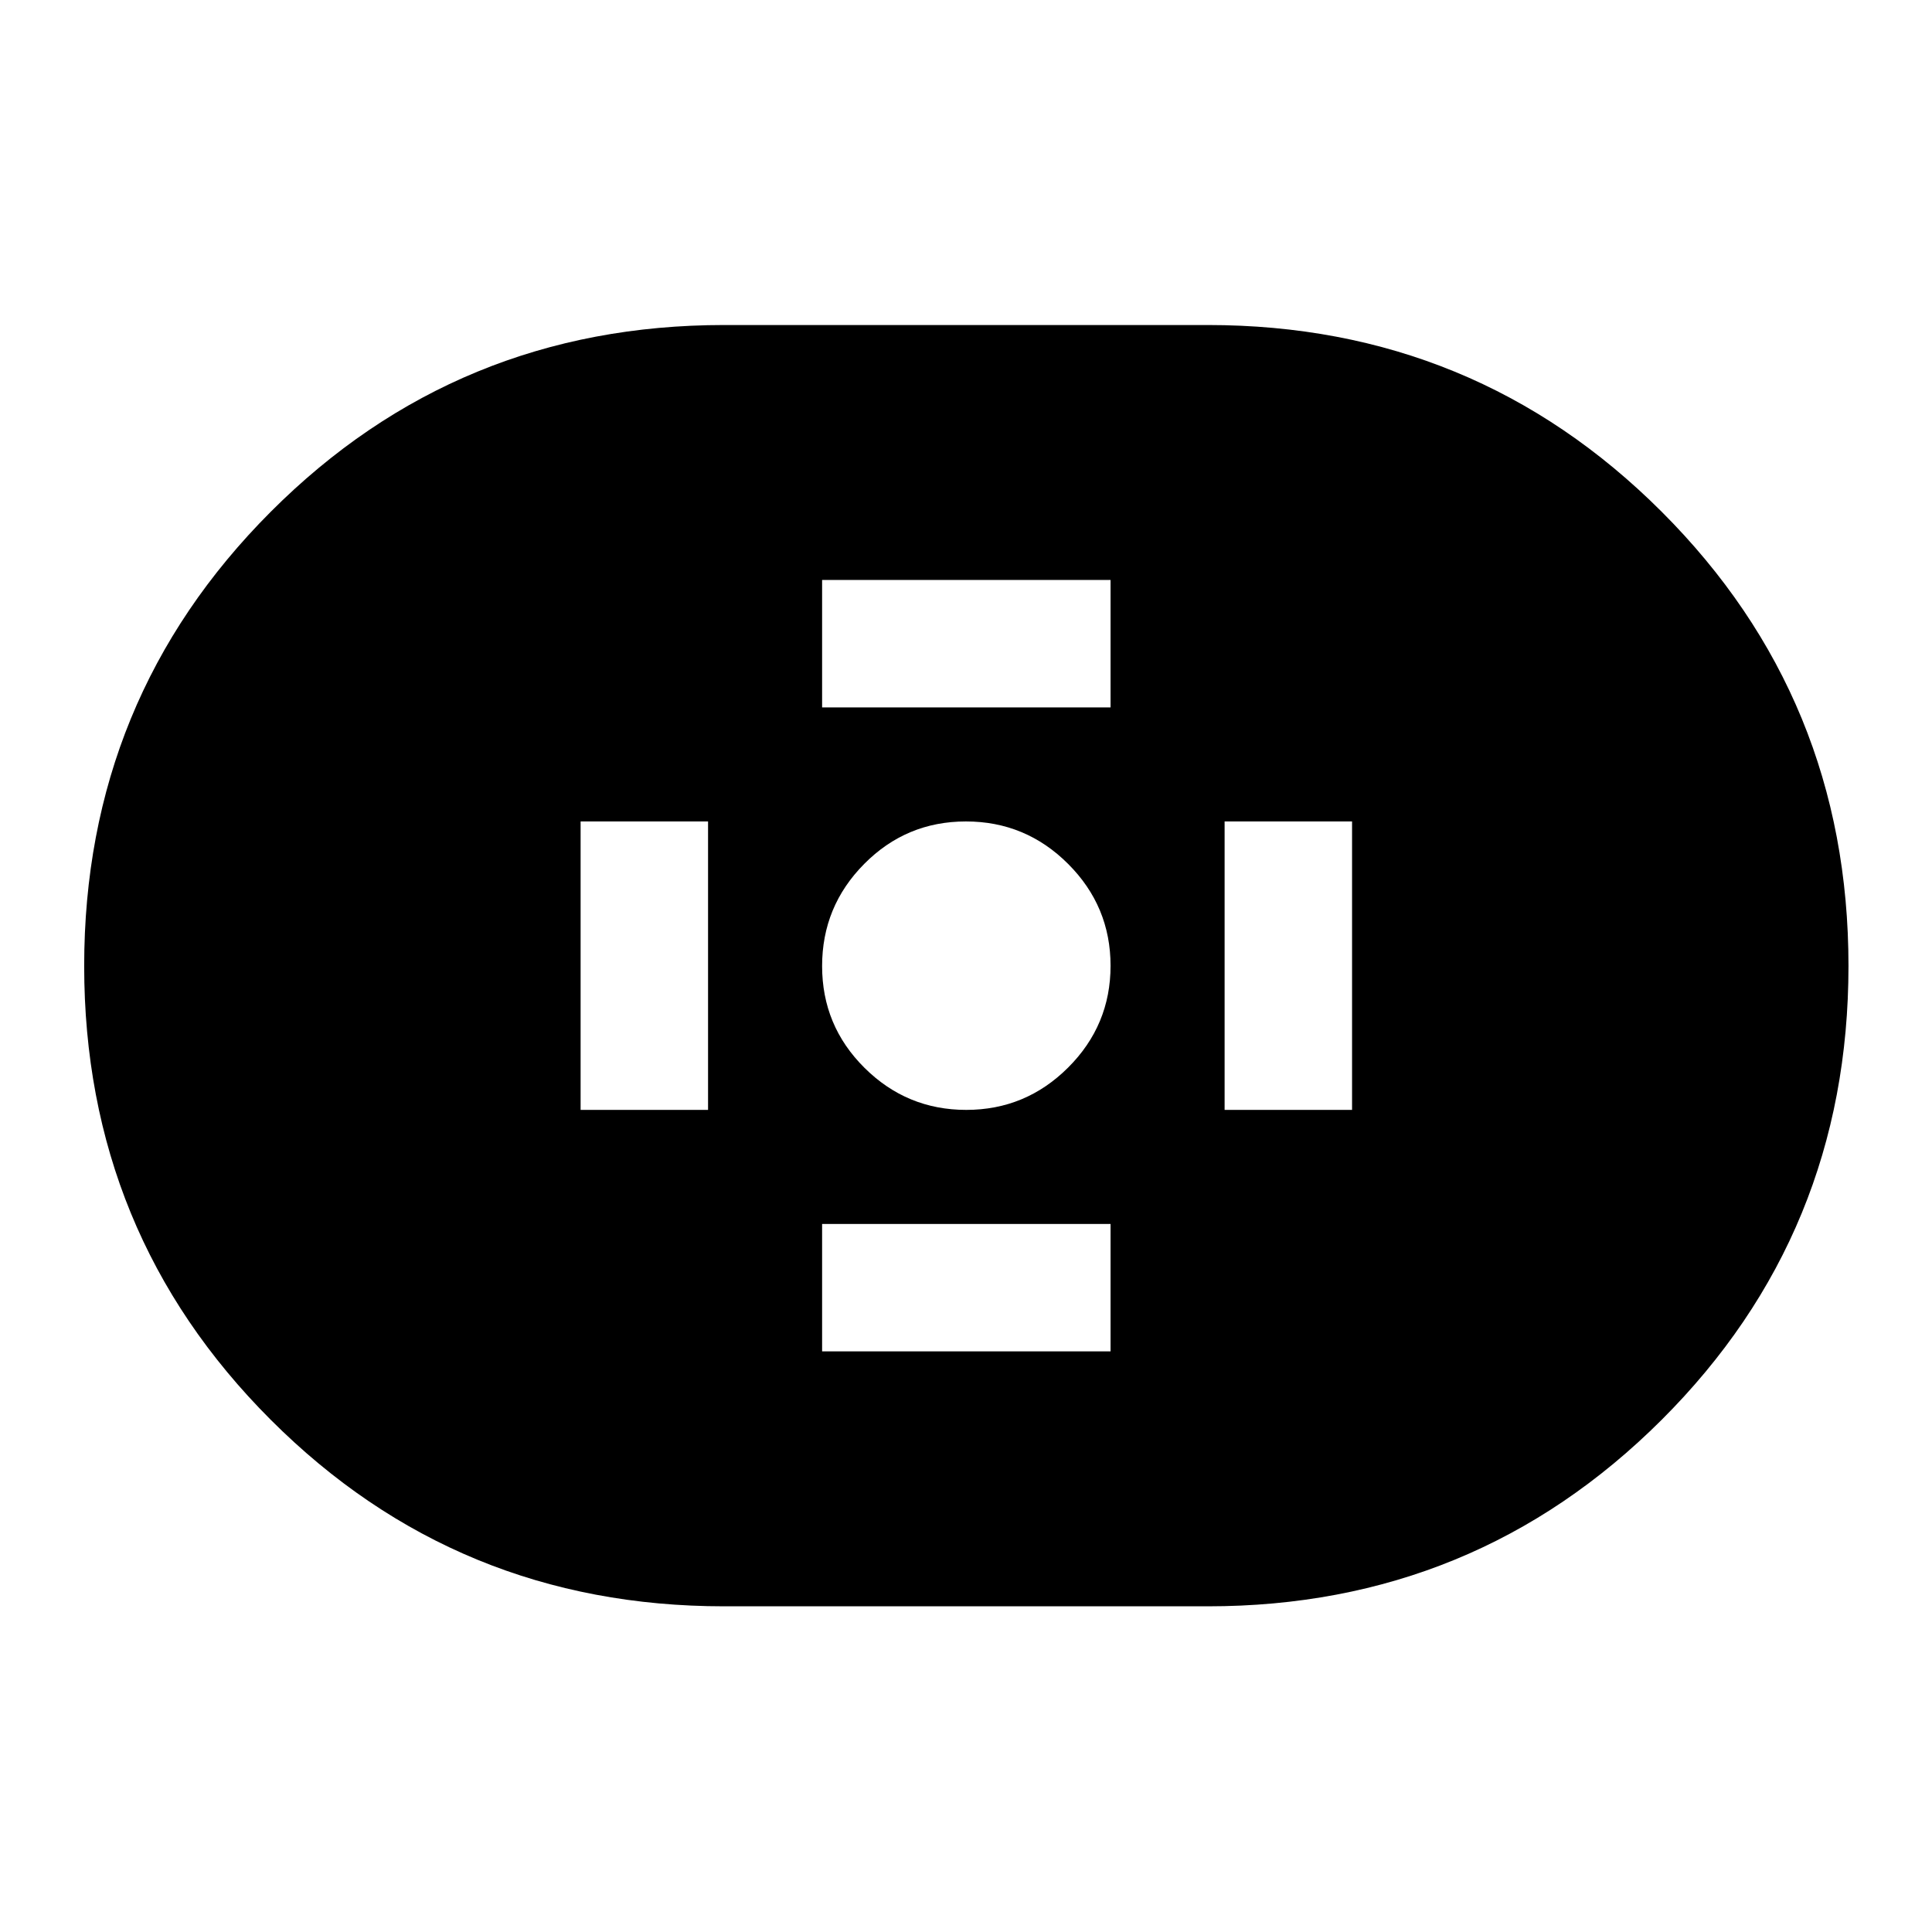 <svg xmlns="http://www.w3.org/2000/svg" height="40" viewBox="0 -960 960 960" width="40"><path d="M359.84-161.83q-132.67 0-225.34-92.71-92.67-92.7-92.67-225.5 0-132.79 92.67-225.63 92.67-92.83 225.34-92.83h240.32q132.67 0 225.51 92.77 92.83 92.78 92.83 225.67T825.67-254.5q-92.84 92.67-225.51 92.67H359.84ZM480.12-408.5q29.55 0 50.63-21.04 21.08-21.04 21.08-50.58 0-29.55-21.11-50.63-21.1-21.08-50.75-21.08-29.64 0-50.55 21.11-20.92 21.1-20.92 50.75 0 29.64 21.04 50.55 21.04 20.92 50.58 20.92Zm-71.62-200h143.33v-63.33H408.5v63.33Zm0 320h143.33v-63.33H408.5v63.33Zm200-120h63.33v-143.33H608.5v143.33Zm-320 0h63.33v-143.33H288.5v143.33Z"/></svg>